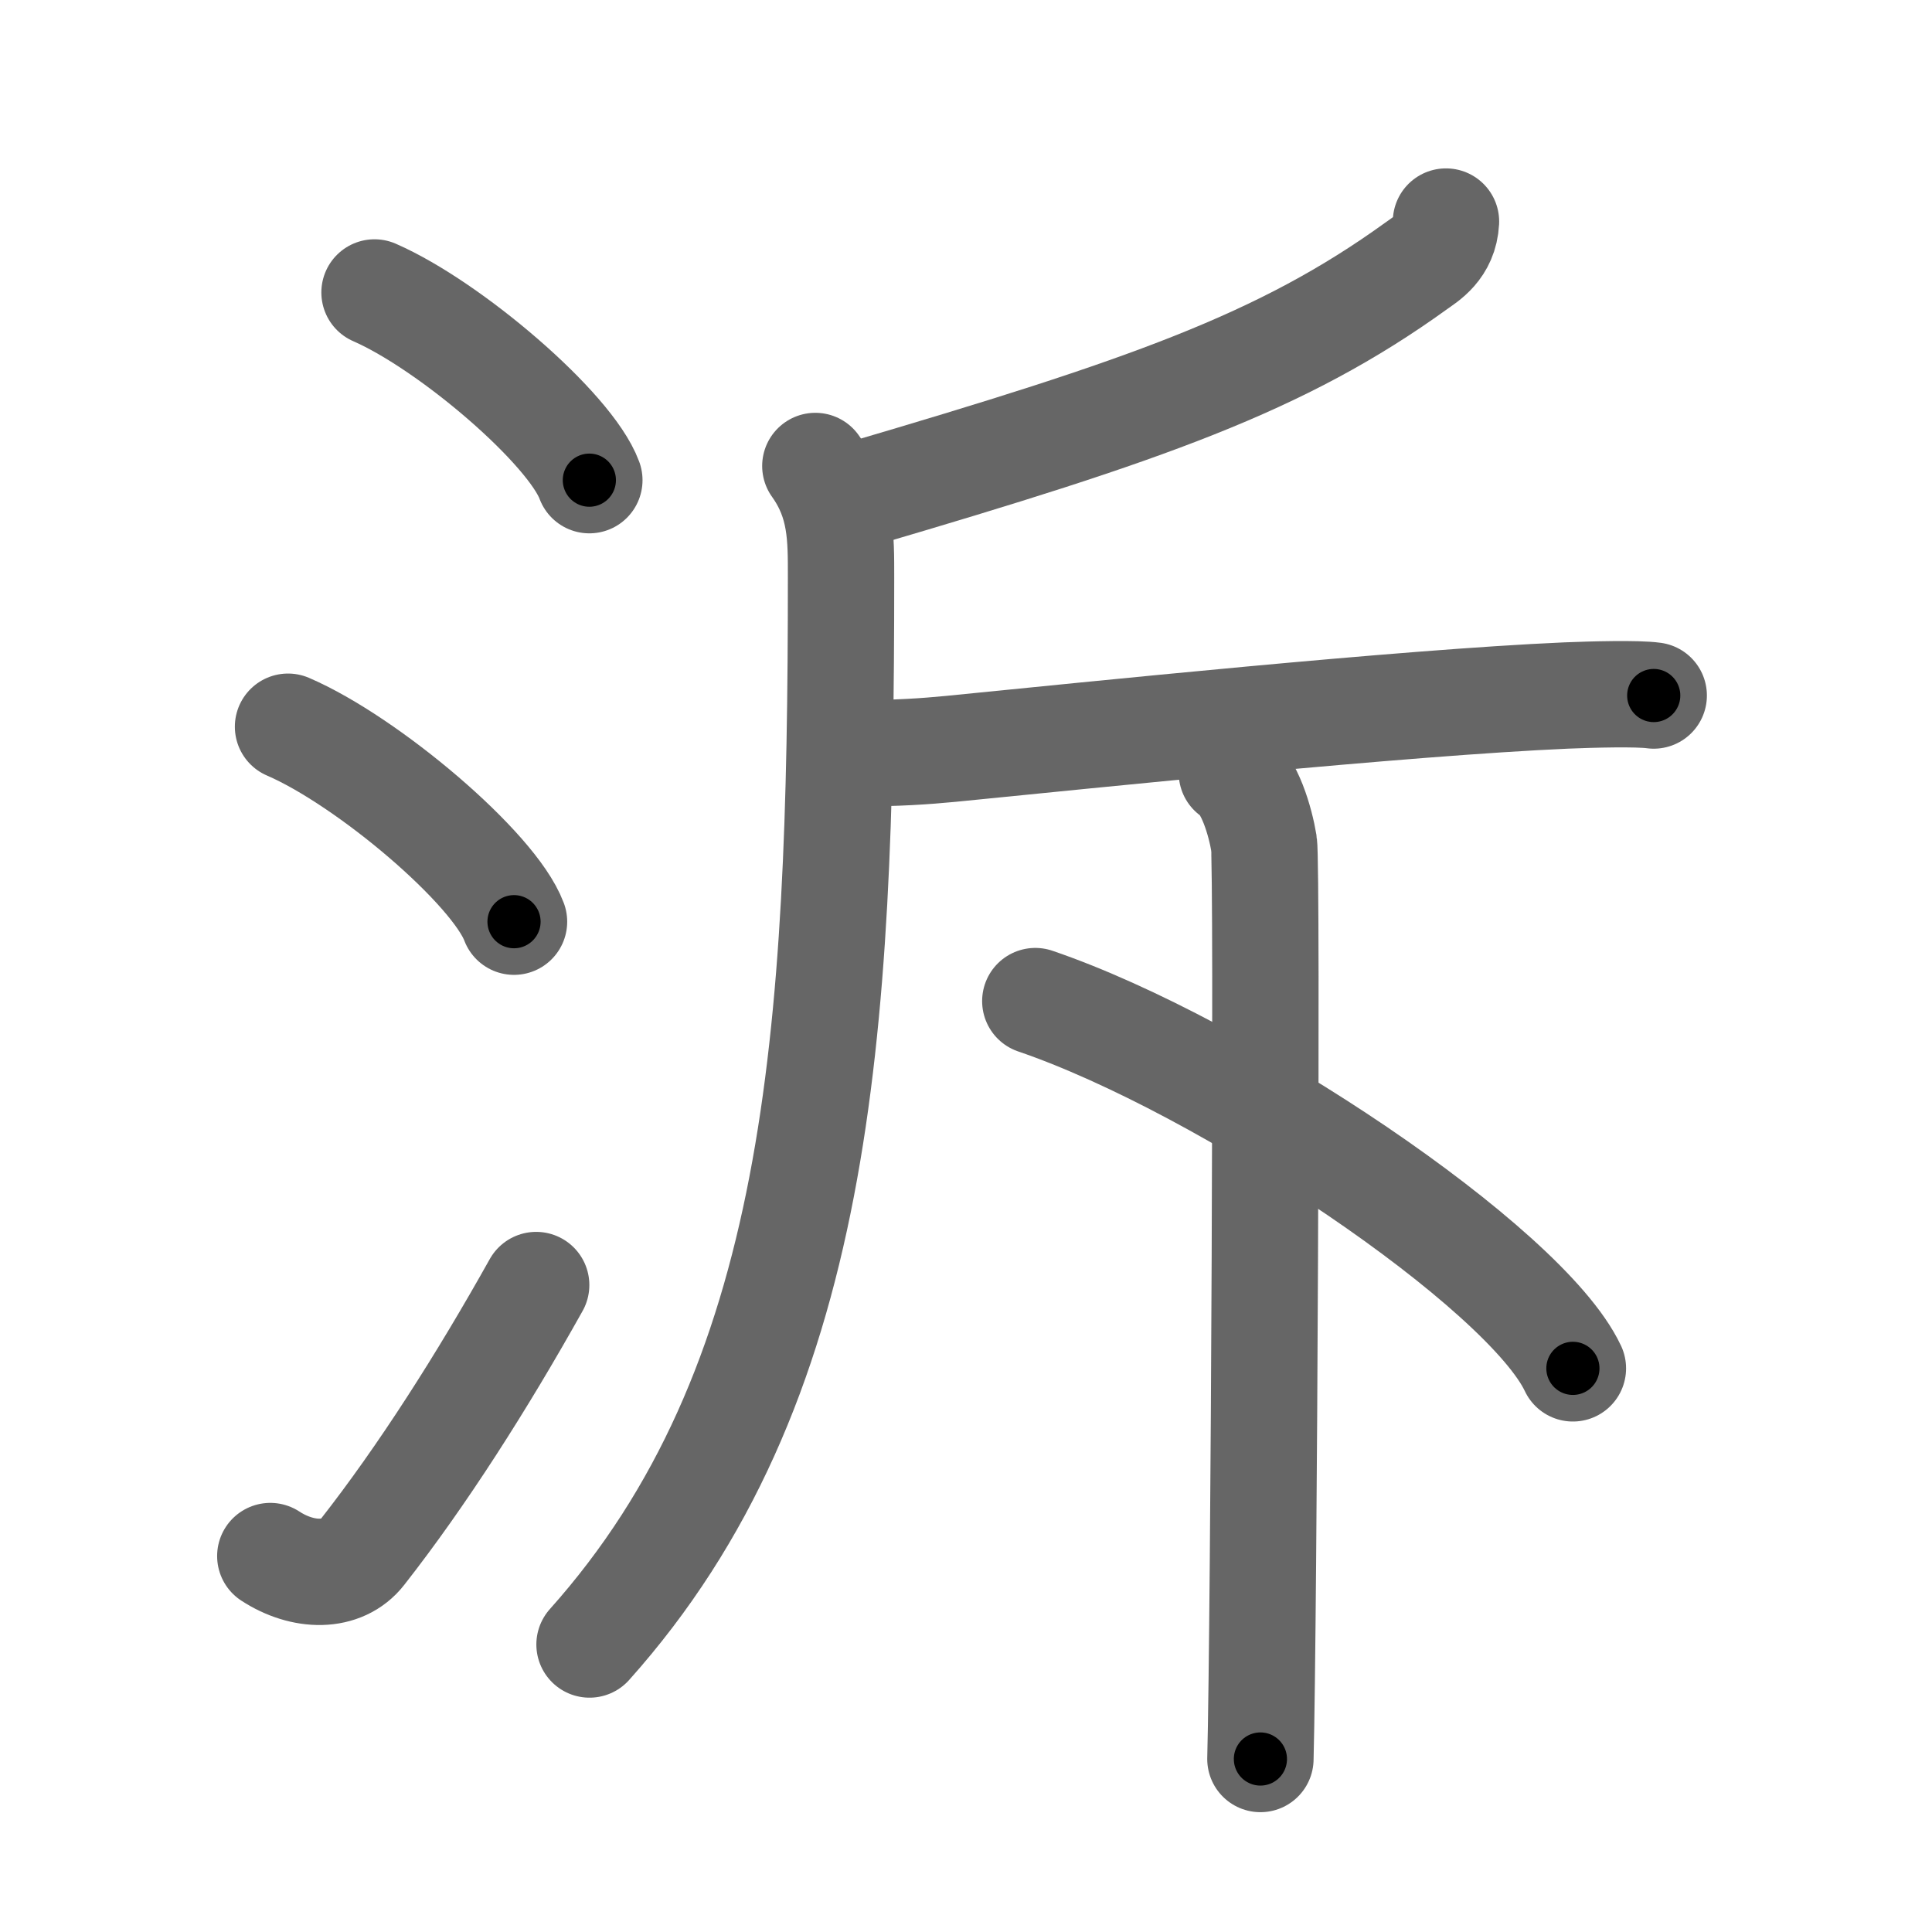 <svg xmlns="http://www.w3.org/2000/svg" width="109" height="109" viewBox="0 0 109 109" id="6cdd"><g fill="none" stroke="#666" stroke-width="6" stroke-linecap="round" stroke-linejoin="round"><g><g><path d="M21.13,16.5c4.28,1.87,11.05,7.68,12.12,10.59" /><path d="M16.25,41c4.5,1.94,11.62,7.98,12.75,11" /><path d="M15.25,87.79c1.84,1.2,4.05,1.25,5.2-0.23c3.37-4.3,6.73-9.57,9.8-15.06" /></g><g><g><path d="M81.58,12.5c-0.08,1.5-1.12,2.1-1.68,2.5c-7.6,5.49-15.32,8.16-31.36,12.88" /><path d="M46,26.29c1.48,2.07,1.45,4.04,1.45,6.29c0,25.92-1.2,45.67-14.19,60.2" /><path d="M48.28,42.5c2.34,0,3.9-0.11,5.36-0.25c8.07-0.8,25.53-2.61,34.71-3.01c1.47-0.06,4.03-0.13,4.95,0" /><path d="M69.5,43.6c1,0.61,1.61,2.77,1.81,3.99s0,43.97-0.2,51.65" /></g><g><path d="M58.41,56.48c10.7,3.65,27.65,15.03,30.33,20.72" /></g></g></g></g><g fill="none" stroke="#000" stroke-width="3" stroke-linecap="round" stroke-linejoin="round"><path d="M21.13,16.5c4.28,1.87,11.05,7.68,12.12,10.59" stroke-dasharray="16.329" stroke-dashoffset="16.329"><animate attributeName="stroke-dashoffset" values="16.329;16.329;0" dur="0.163s" fill="freeze" begin="0s;6cdd.click" /></path><path d="M16.25,41c4.5,1.94,11.62,7.98,12.75,11" stroke-dasharray="17.082" stroke-dashoffset="17.082"><animate attributeName="stroke-dashoffset" values="17.082" fill="freeze" begin="6cdd.click" /><animate attributeName="stroke-dashoffset" values="17.082;17.082;0" keyTimes="0;0.488;1" dur="0.334s" fill="freeze" begin="0s;6cdd.click" /></path><path d="M15.25,87.79c1.84,1.2,4.05,1.25,5.2-0.23c3.37-4.3,6.73-9.57,9.8-15.06" stroke-dasharray="23.711" stroke-dashoffset="23.711"><animate attributeName="stroke-dashoffset" values="23.711" fill="freeze" begin="6cdd.click" /><animate attributeName="stroke-dashoffset" values="23.711;23.711;0" keyTimes="0;0.585;1" dur="0.571s" fill="freeze" begin="0s;6cdd.click" /></path><path d="M81.58,12.5c-0.08,1.5-1.12,2.1-1.68,2.5c-7.6,5.49-15.32,8.16-31.36,12.88" stroke-dasharray="37.227" stroke-dashoffset="37.227"><animate attributeName="stroke-dashoffset" values="37.227" fill="freeze" begin="6cdd.click" /><animate attributeName="stroke-dashoffset" values="37.227;37.227;0" keyTimes="0;0.606;1" dur="0.943s" fill="freeze" begin="0s;6cdd.click" /></path><path d="M46,26.29c1.48,2.07,1.45,4.04,1.45,6.29c0,25.92-1.2,45.67-14.19,60.2" stroke-dasharray="69.911" stroke-dashoffset="69.911"><animate attributeName="stroke-dashoffset" values="69.911" fill="freeze" begin="6cdd.click" /><animate attributeName="stroke-dashoffset" values="69.911;69.911;0" keyTimes="0;0.642;1" dur="1.469s" fill="freeze" begin="0s;6cdd.click" /></path><path d="M48.28,42.5c2.34,0,3.9-0.11,5.36-0.25c8.07-0.8,25.53-2.61,34.71-3.01c1.47-0.06,4.03-0.13,4.95,0" stroke-dasharray="45.167" stroke-dashoffset="45.167"><animate attributeName="stroke-dashoffset" values="45.167" fill="freeze" begin="6cdd.click" /><animate attributeName="stroke-dashoffset" values="45.167;45.167;0" keyTimes="0;0.765;1" dur="1.921s" fill="freeze" begin="0s;6cdd.click" /></path><path d="M69.5,43.6c1,0.61,1.61,2.77,1.81,3.99s0,43.97-0.2,51.65" stroke-dasharray="56.134" stroke-dashoffset="56.134"><animate attributeName="stroke-dashoffset" values="56.134" fill="freeze" begin="6cdd.click" /><animate attributeName="stroke-dashoffset" values="56.134;56.134;0" keyTimes="0;0.774;1" dur="2.482s" fill="freeze" begin="0s;6cdd.click" /></path><path d="M58.41,56.48c10.7,3.65,27.65,15.03,30.33,20.72" stroke-dasharray="37.216" stroke-dashoffset="37.216"><animate attributeName="stroke-dashoffset" values="37.216" fill="freeze" begin="6cdd.click" /><animate attributeName="stroke-dashoffset" values="37.216;37.216;0" keyTimes="0;0.87;1" dur="2.854s" fill="freeze" begin="0s;6cdd.click" /></path></g></svg>